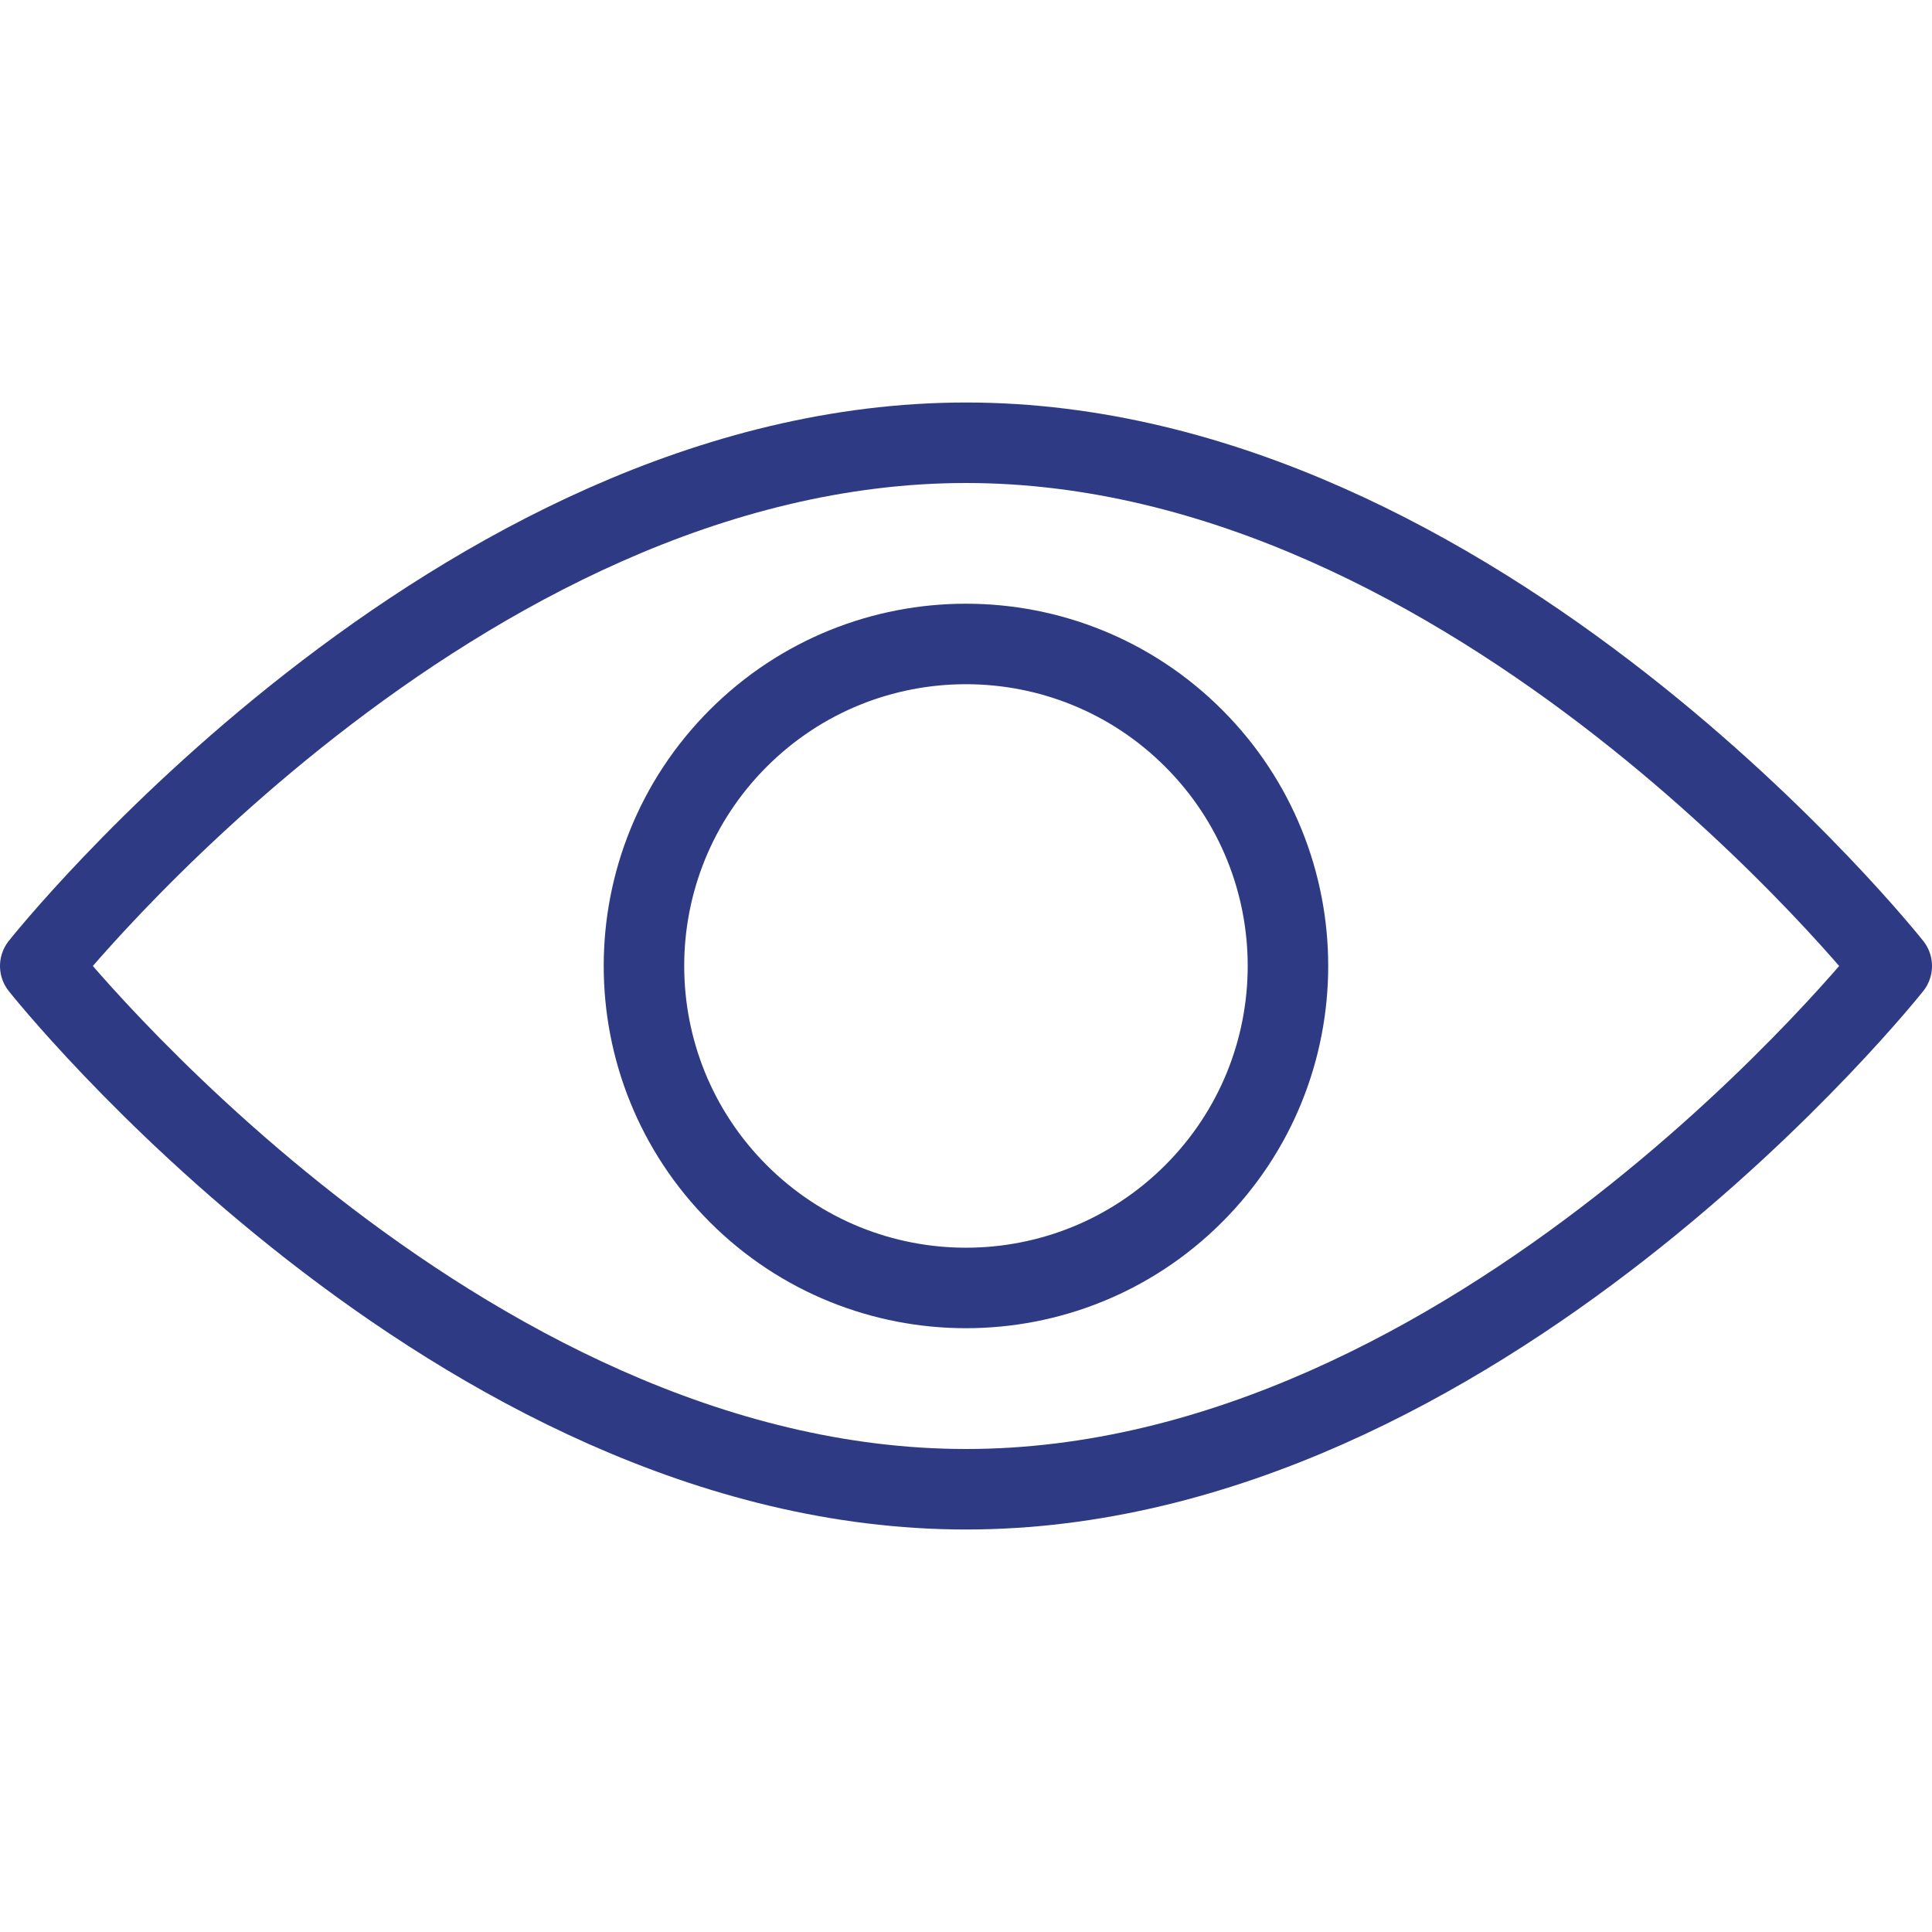 <?xml version="1.0" encoding="UTF-8"?>
<svg version="1.1" viewBox="0 0 24 24" xmlns="http://www.w3.org/2000/svg" xmlns:xlink="http://www.w3.org/1999/xlink">
    <g fill="none" stroke="#2e3b84" stroke-linecap="round" stroke-linejoin="round" stroke-width="1">
        <path d="M23,6.5c0,0 -5.148,6.5 -11.5,6.5c-6.352,0 -11.5,-6.5 -11.5,-6.5c0,0 5.148,-6.5 11.5,-6.5c6.352,0 11.5,6.5 11.5,6.5Z" transform="translate(0.5, 5.5)"></path>
        <path d="M7.219,1.562c1.562,1.562 1.562,4.095 0,5.657c-1.562,1.562 -4.095,1.562 -5.657,0c-1.562,-1.562 -1.562,-4.095 -1.77636e-15,-5.657c1.562,-1.562 4.095,-1.562 5.657,-1.77636e-15" transform="translate(7.609, 7.609)"></path>
    </g>
    <path fill="none" d="M0,0h24v24h-24Z"></path>
</svg>
